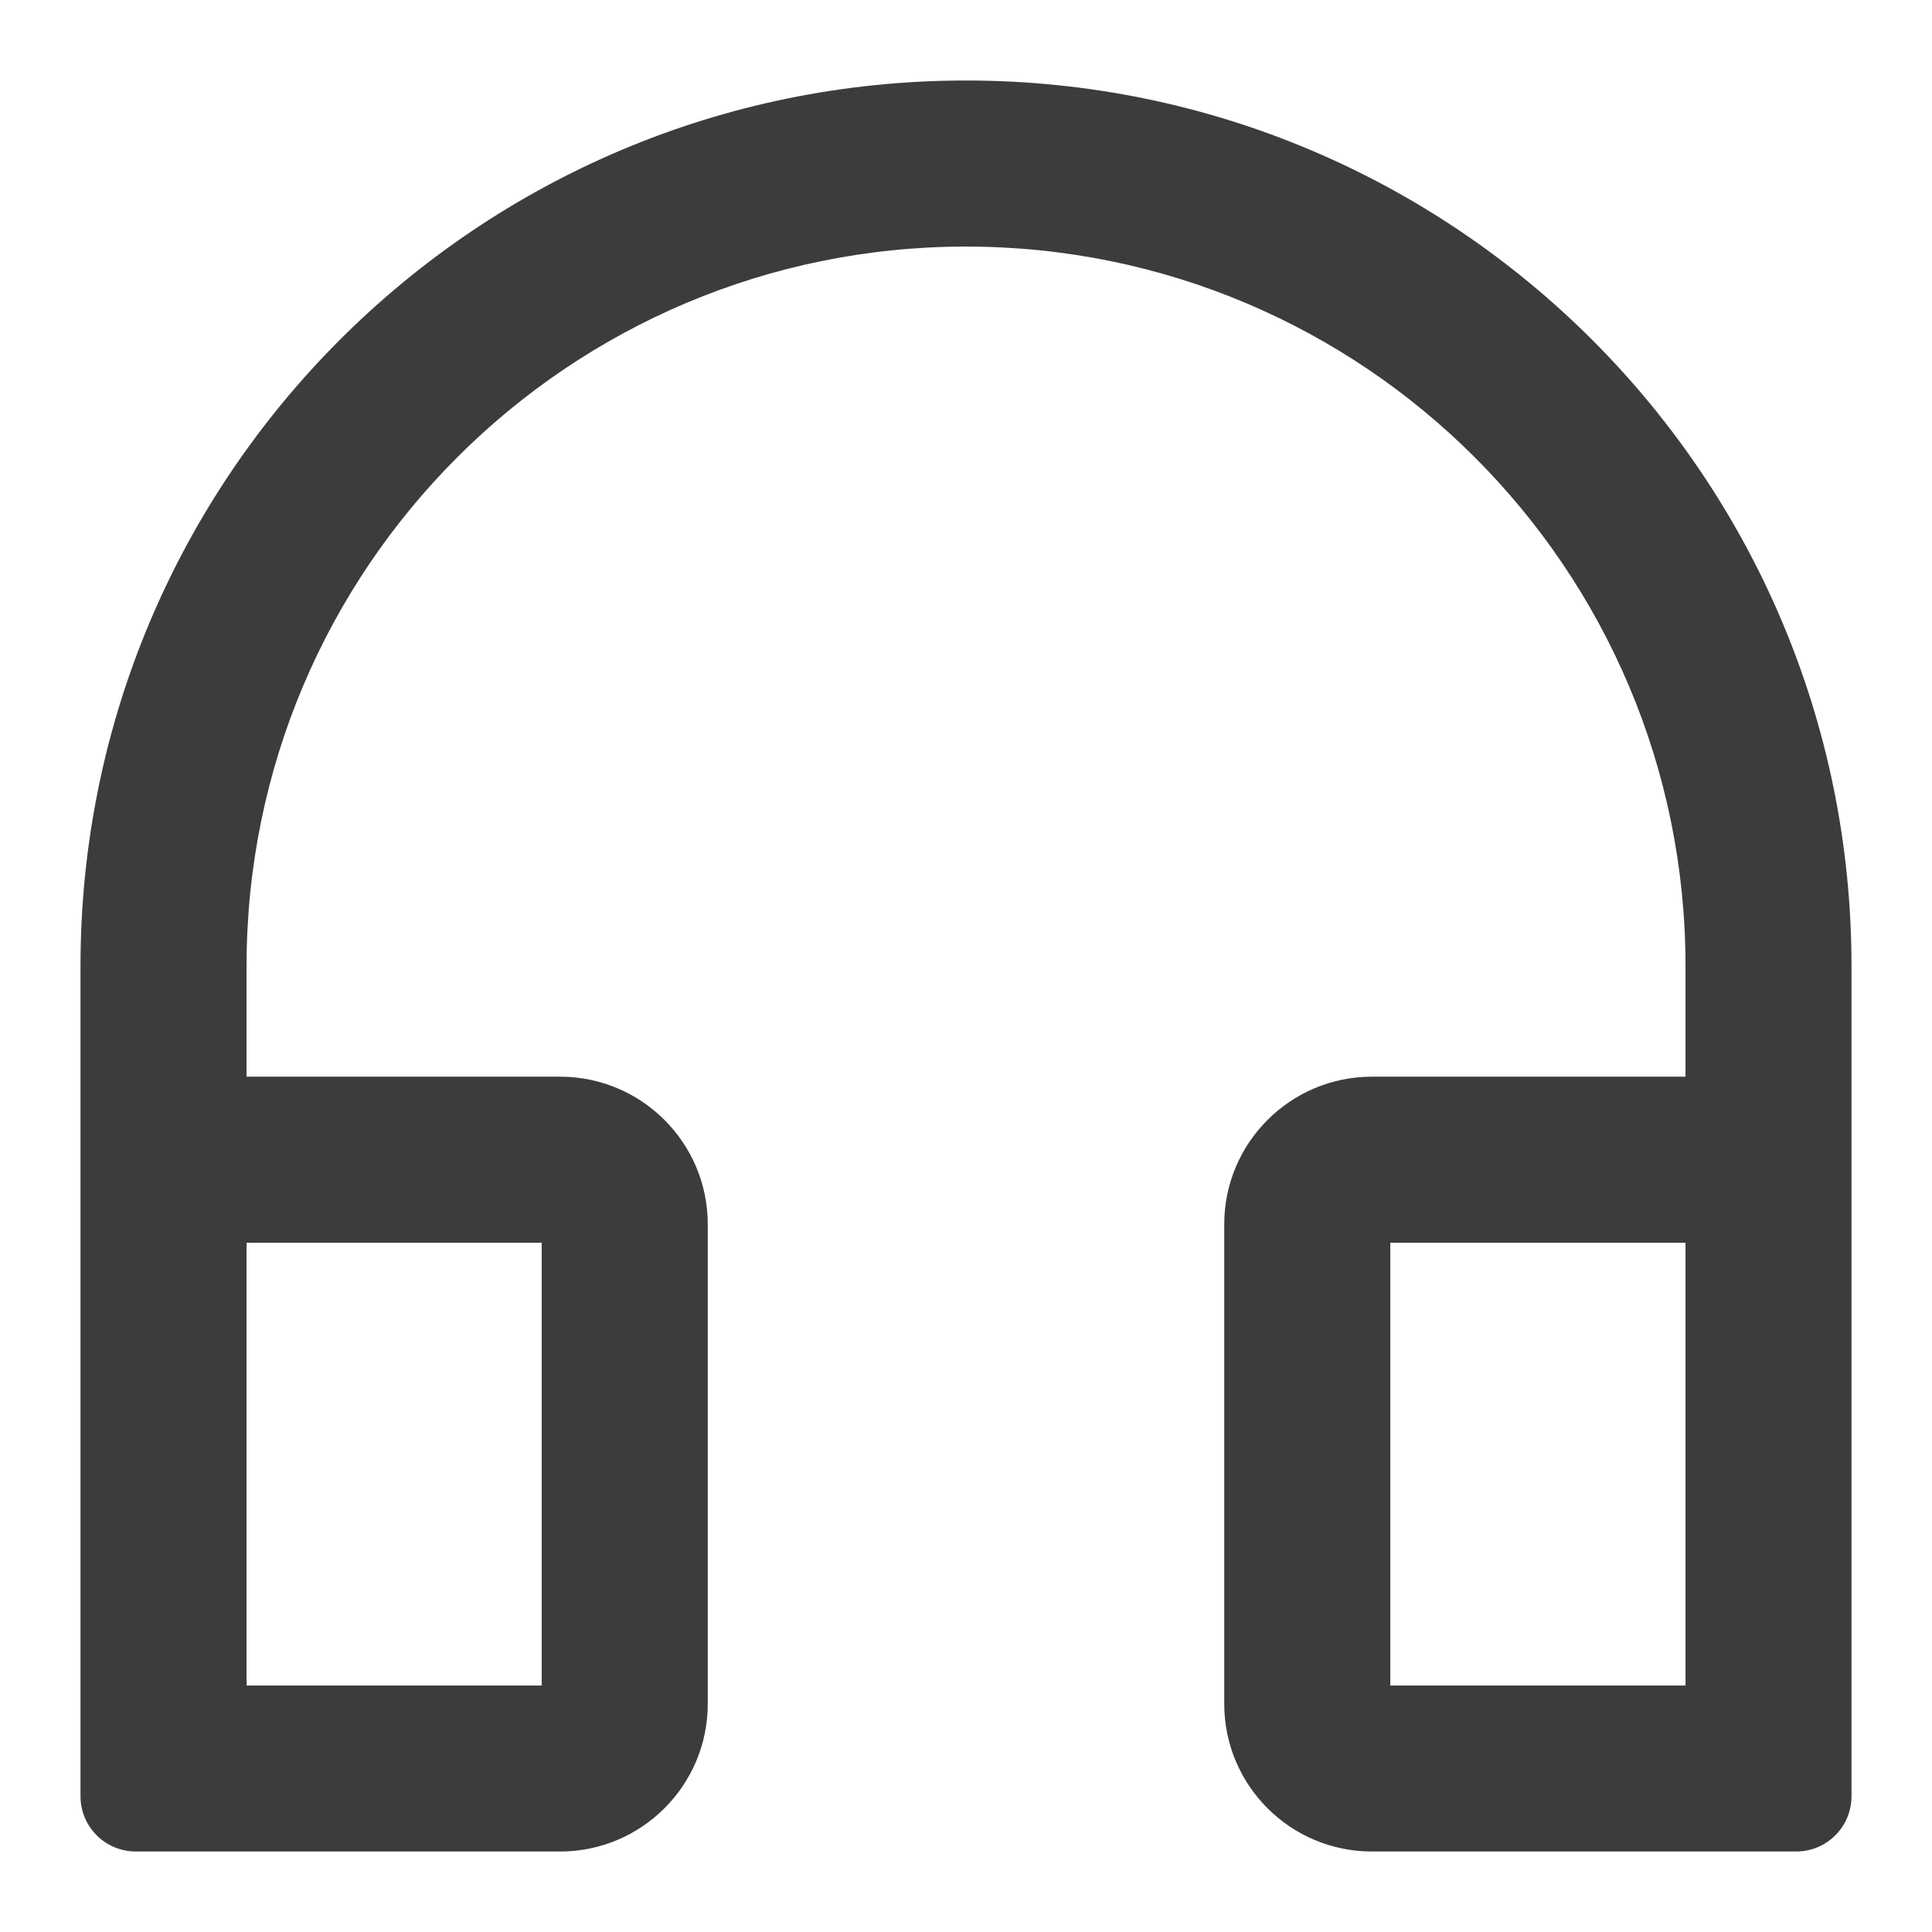 <svg xmlns:xlink="http://www.w3.org/1999/xlink" fill="none" width="24" xmlns="http://www.w3.org/2000/svg" style="-webkit-print-color-adjust:exact" id="screenshot-b1b8ee53-daf1-803b-8002-2c0e622a7b5b" version="1.1" viewBox="1452 250 24 24" height="24">
  <g id="shape-b1b8ee53-daf1-803b-8002-2c0e622a7b5b" style="fill:#000000" class="icon" rx="0" ry="0">
    <g id="shape-b1b8ee53-daf1-803b-8002-2c0e622e28d2">
      <g class="fills" id="fills-b1b8ee53-daf1-803b-8002-2c0e622e28d2">
        <path rx="0" ry="0" style="fill:#3c3c3c;fill-opacity:1" d="M1464.000,251.000C1457.924,251.000,1453.000,255.924,1453.000,262.000L1453.000,272.313C1453.000,272.693,1453.307,273.000,1453.688,273.000L1458.958,273.000C1459.970,273.000,1460.792,272.178,1460.792,271.167L1460.792,265.208C1460.792,264.197,1459.970,263.375,1458.958,263.375L1455.063,263.375L1455.063,262.000C1455.063,257.064,1459.064,253.063,1464.000,253.063C1468.936,253.063,1472.938,257.064,1472.938,262.000L1472.938,263.375L1469.042,263.375C1468.030,263.375,1467.208,264.197,1467.208,265.208L1467.208,271.167C1467.208,272.178,1468.030,273.000,1469.042,273.000L1474.313,273.000C1474.693,273.000,1475.000,272.693,1475.000,272.313L1475.000,262.000C1475.000,255.924,1470.076,251.000,1464.000,251.000ZZM1458.729,265.438L1458.729,270.938L1455.063,270.938L1455.063,265.438L1458.729,265.438ZZM1472.938,270.938L1469.271,270.938L1469.271,265.438L1472.938,265.438L1472.938,270.938ZZ">
        </path>
      </g>
    </g>
  </g>
</svg>